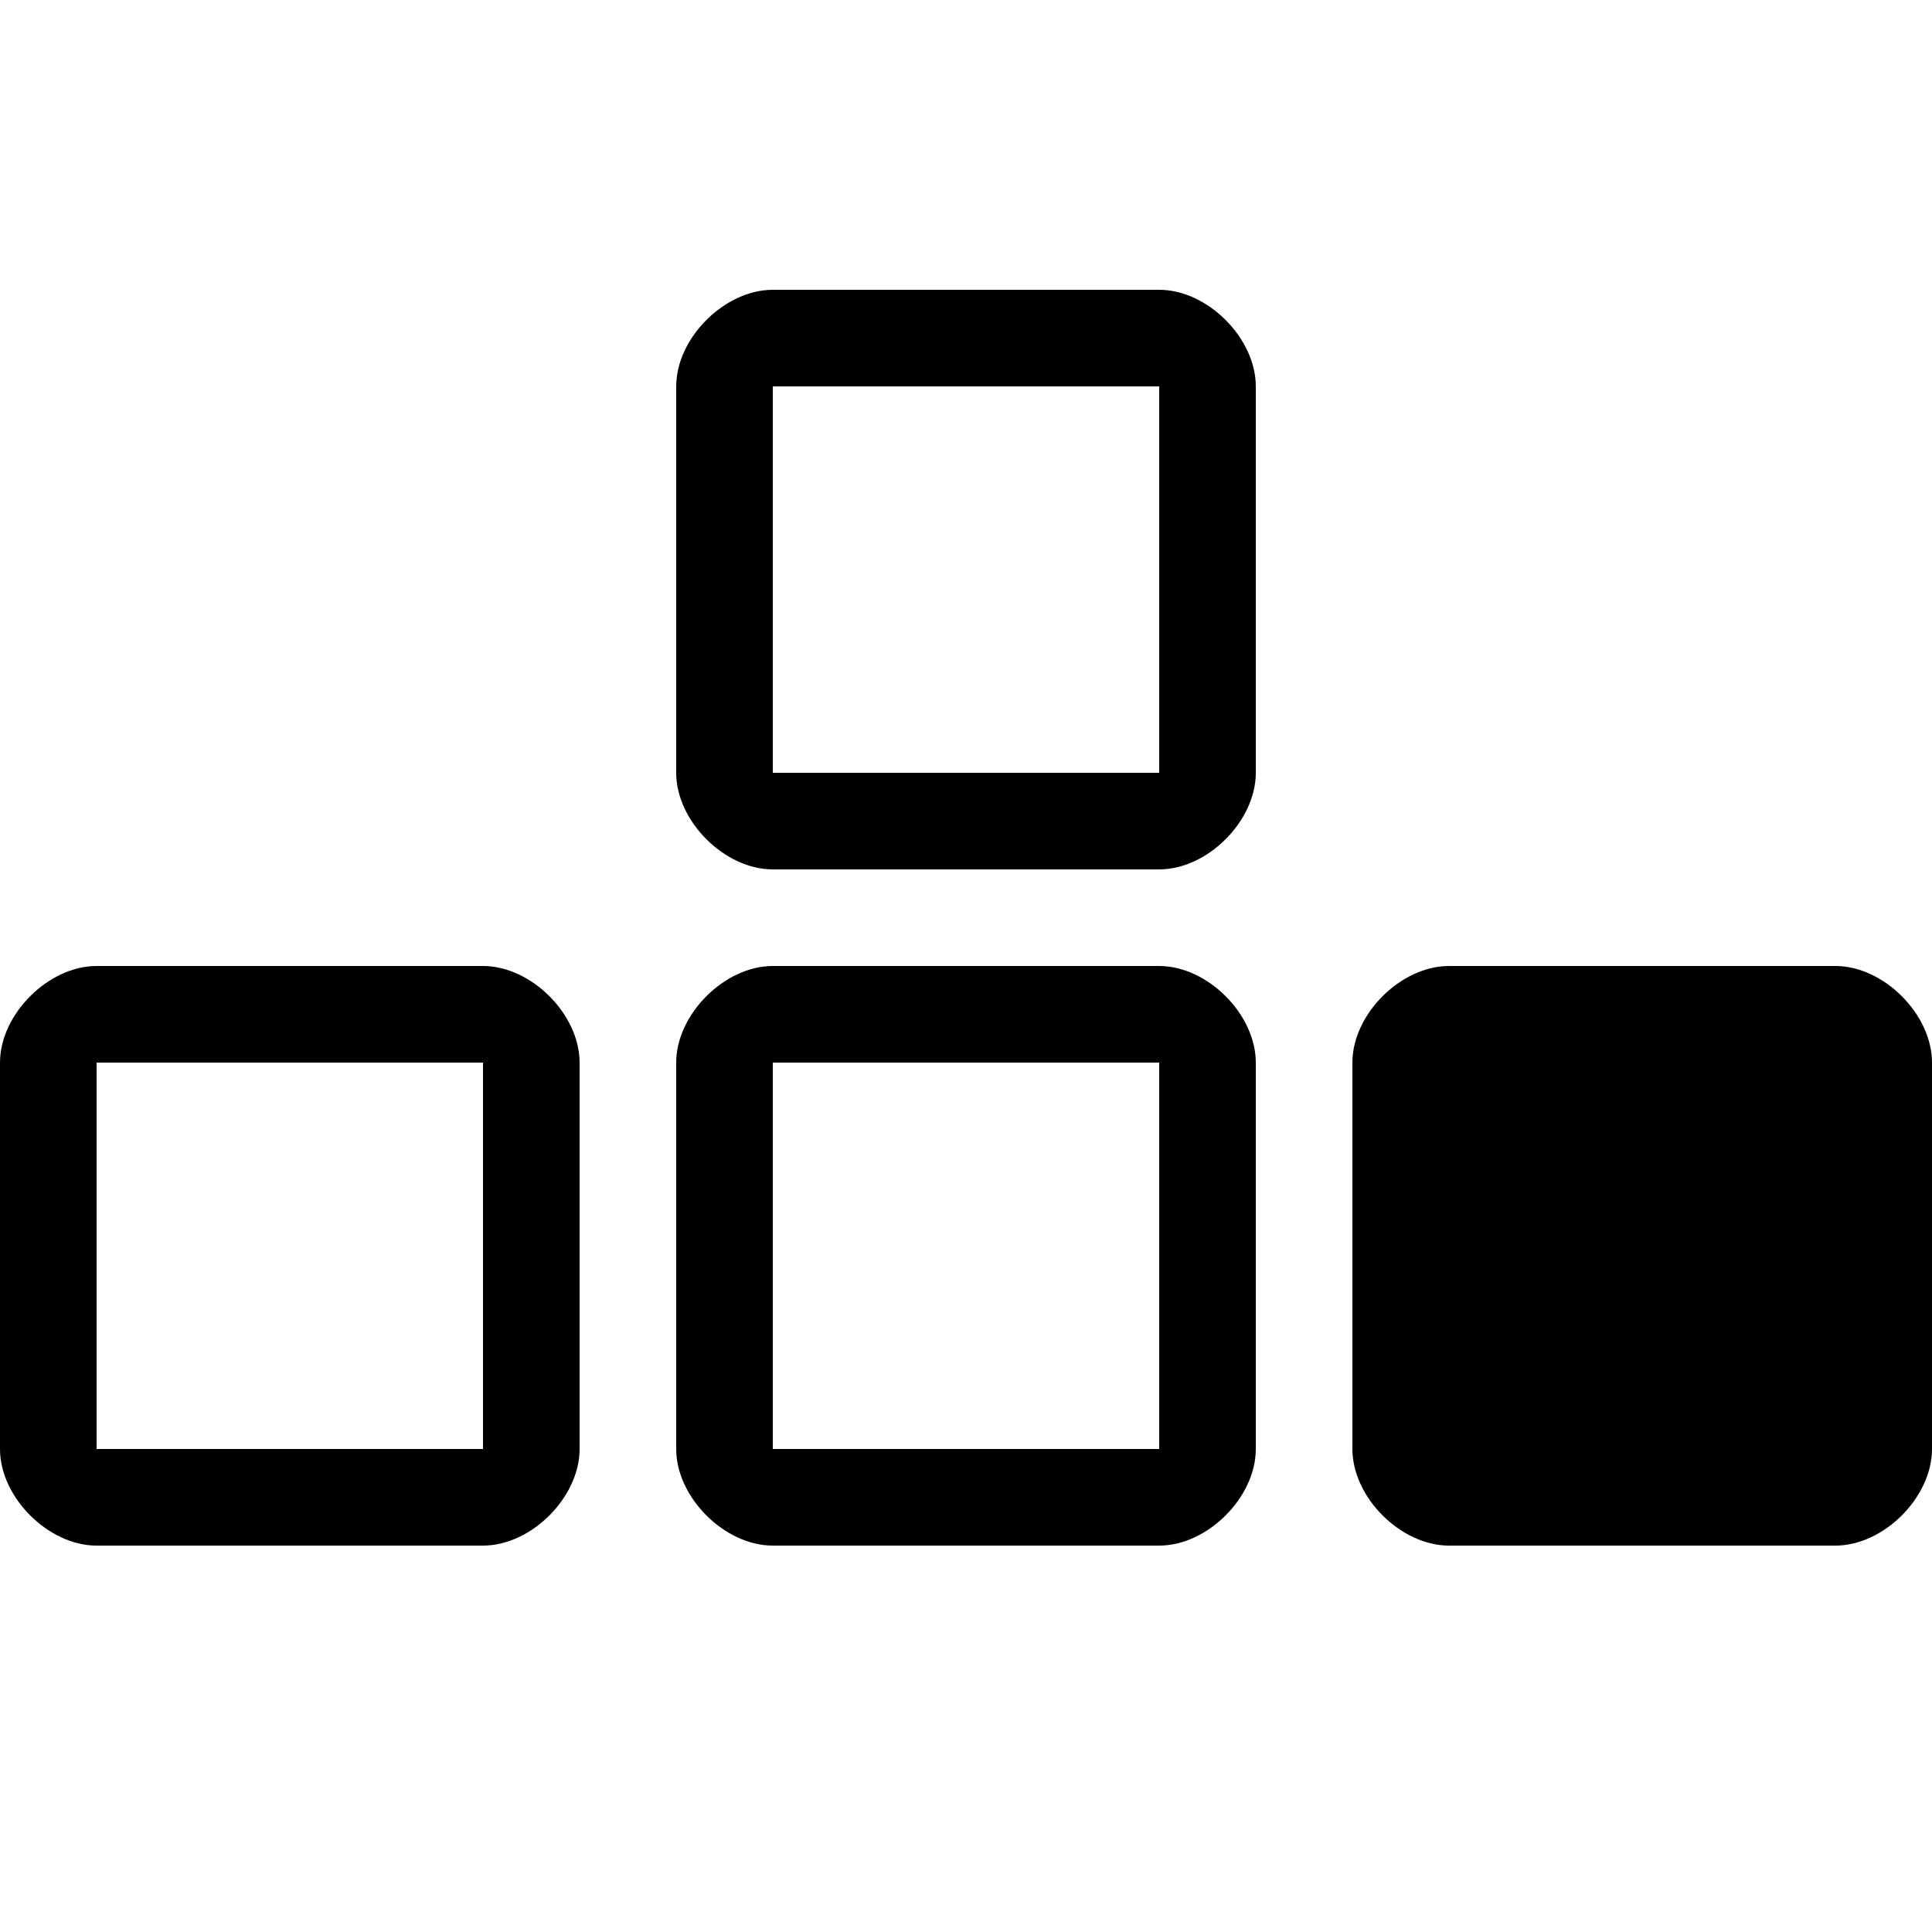<?xml version="1.0" encoding="UTF-8"?>
<svg version="1.1" xmlns="http://www.w3.org/2000/svg" xmlns:xlink="http://www.w3.org/1999/xlink" viewBox="0 0 20 20">
  <path d="M20,11 C20,11.5 20,14.5 20,15 C20,15.5 19.5,16 19,16 C18.5,16 15.5,16 15,16 C14.5,16 14,15.5 14,15 C14,14.5 14,11.5 14,11 C14,10.5 14.5,10 15,10 C15.5,10 18.5,10 19,10 C19.5,10 20,10.5 20,11 z M19,11 L15,11 L15,15 L19,15 L19,11 z" fill="inherit"/>
  <path d="M13,11 C13,11.5 13,14.5 13,15 C13,15.5 12.5,16 12,16 C11.5,16 8.5,16 8,16 C7.5,16 7,15.5 7,15 C7,14.5 7,11.5 7,11 C7,10.5 7.5,10 8,10 C8.5,10 11.5,10 12,10 C12.5,10 13,10.5 13,11 z M12,11 L8,11 L8,15 L12,15 L12,11 z" fill="inherit"/>
  <path d="M6,11 C6,11.5 6,14.5 6,15 C6,15.5 5.5,16 5,16 C4.5,16 1.5,16 1,16 C0.5,16 0,15.5 0,15 C0,14.5 0,11.5 0,11 C0,10.5 0.5,10 1,10 C1.5,10 4.5,10 5,10 C5.5,10 6,10.5 6,11 z M5,11 L1,11 L1,15 L5,15 L5,11 z" fill="inherit"/>
  <path d="M13,4 C13,4.5 13,7.5 13,8 C13,8.5 12.5,9 12,9 C11.5,9 8.5,9 8,9 C7.5,9 7,8.5 7,8 C7,7.5 7,4.5 7,4 C7,3.5 7.5,3 8,3 C8.5,3 11.5,3 12,3 C12.5,3 13,3.5 13,4 z M12,4 L8,4 L8,8 L12,8 L12,4 z" fill="inherit"/>
  <path d="M14.5,10.5 L19.5,10.5 L19.5,15.5 L14.5,15.5 L14.5,10.5 z" fill="currentColor"/>
</svg>
